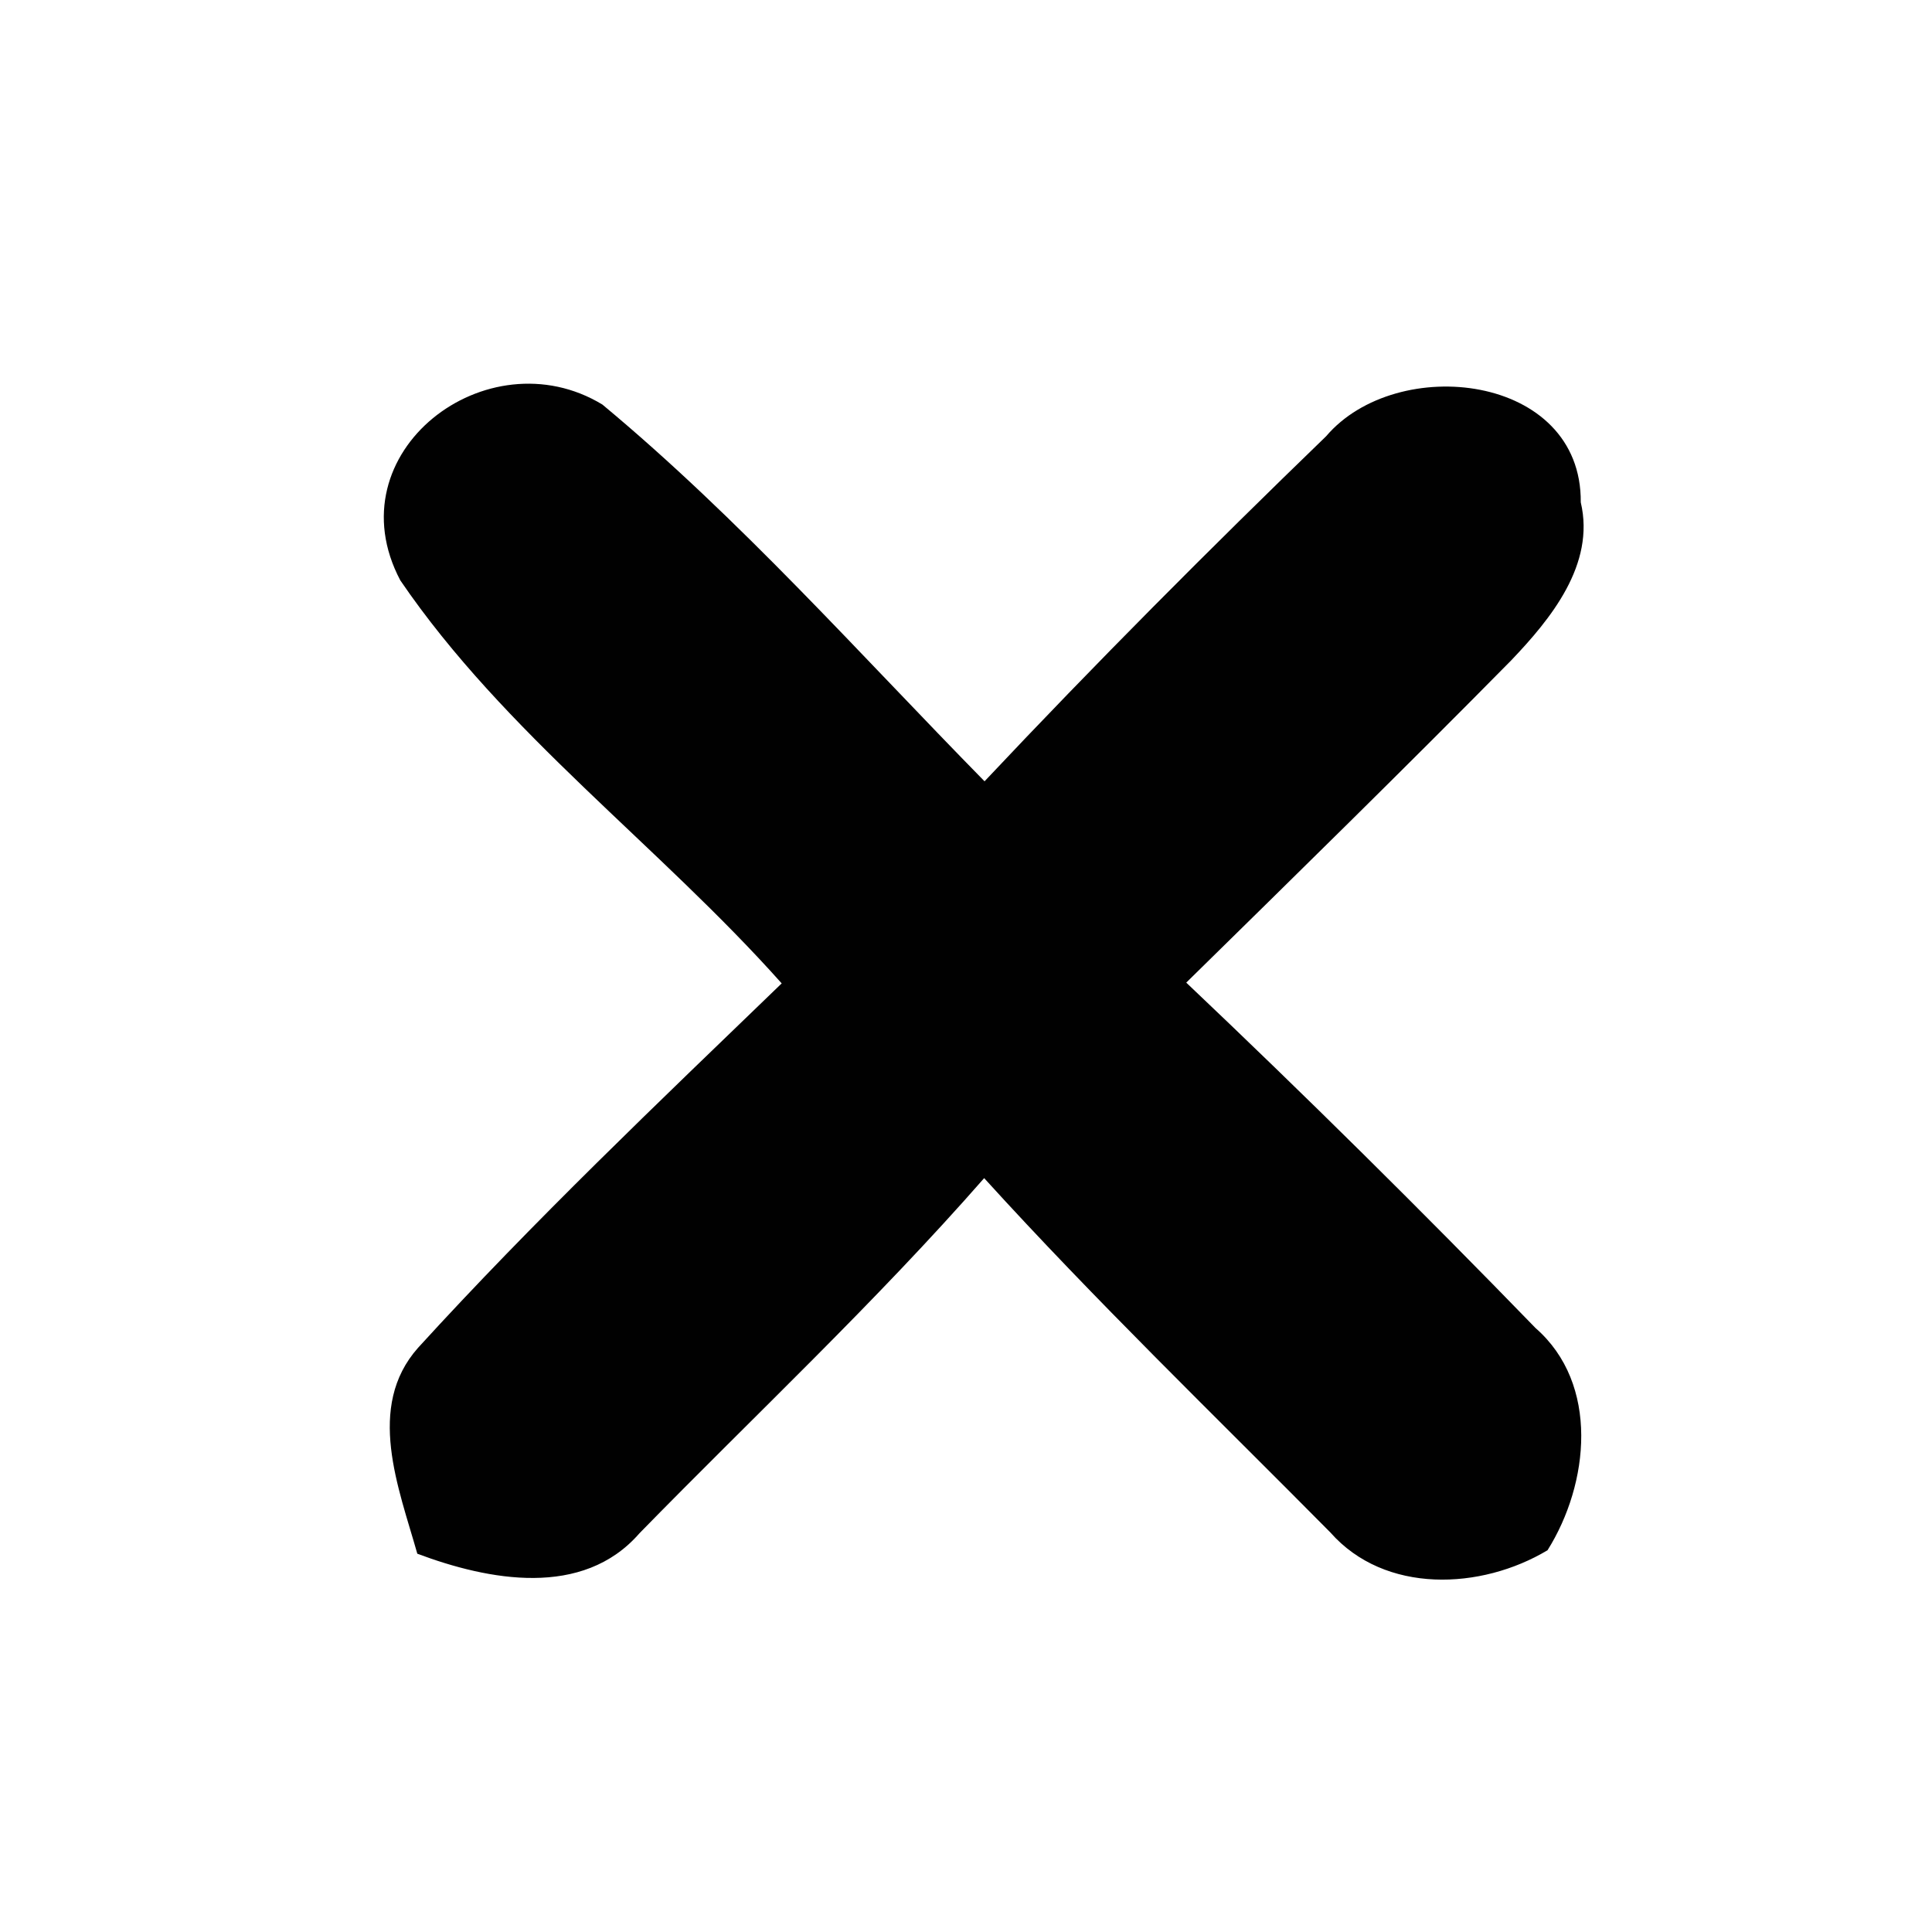 <?xml version="1.0" encoding="UTF-8" ?>
<!DOCTYPE svg PUBLIC "-//W3C//DTD SVG 1.1//EN" "http://www.w3.org/Graphics/SVG/1.1/DTD/svg11.dtd">
<svg width="50pt" height="50pt" viewBox="0 0 50 50" version="1.1" xmlns="http://www.w3.org/2000/svg">
<g id="#010101fe">
<path fill="#010101" opacity="1.00" d=" M 10.36 15.02 C 8.61 11.71 12.61 8.66 15.59 10.47 C 19.15 13.43 22.24 16.92 25.48 20.22 C 28.35 17.17 31.31 14.20 34.32 11.29 C 36.15 9.14 40.94 9.67 40.91 13.00 C 41.29 14.61 40.13 16.02 39.11 17.09 C 36.34 19.90 33.52 22.66 30.70 25.43 C 33.77 28.34 36.79 31.33 39.74 34.37 C 41.40 35.82 41.13 38.40 40.05 40.12 C 38.33 41.15 35.84 41.26 34.43 39.66 C 31.42 36.62 28.34 33.65 25.47 30.49 C 22.65 33.71 19.53 36.63 16.55 39.68 C 15.08 41.37 12.64 40.90 10.80 40.21 C 10.32 38.51 9.46 36.41 10.82 34.88 C 13.81 31.60 17.04 28.53 20.23 25.45 C 17.05 21.88 13.06 18.98 10.36 15.02 Z" />
</g>
</svg>
